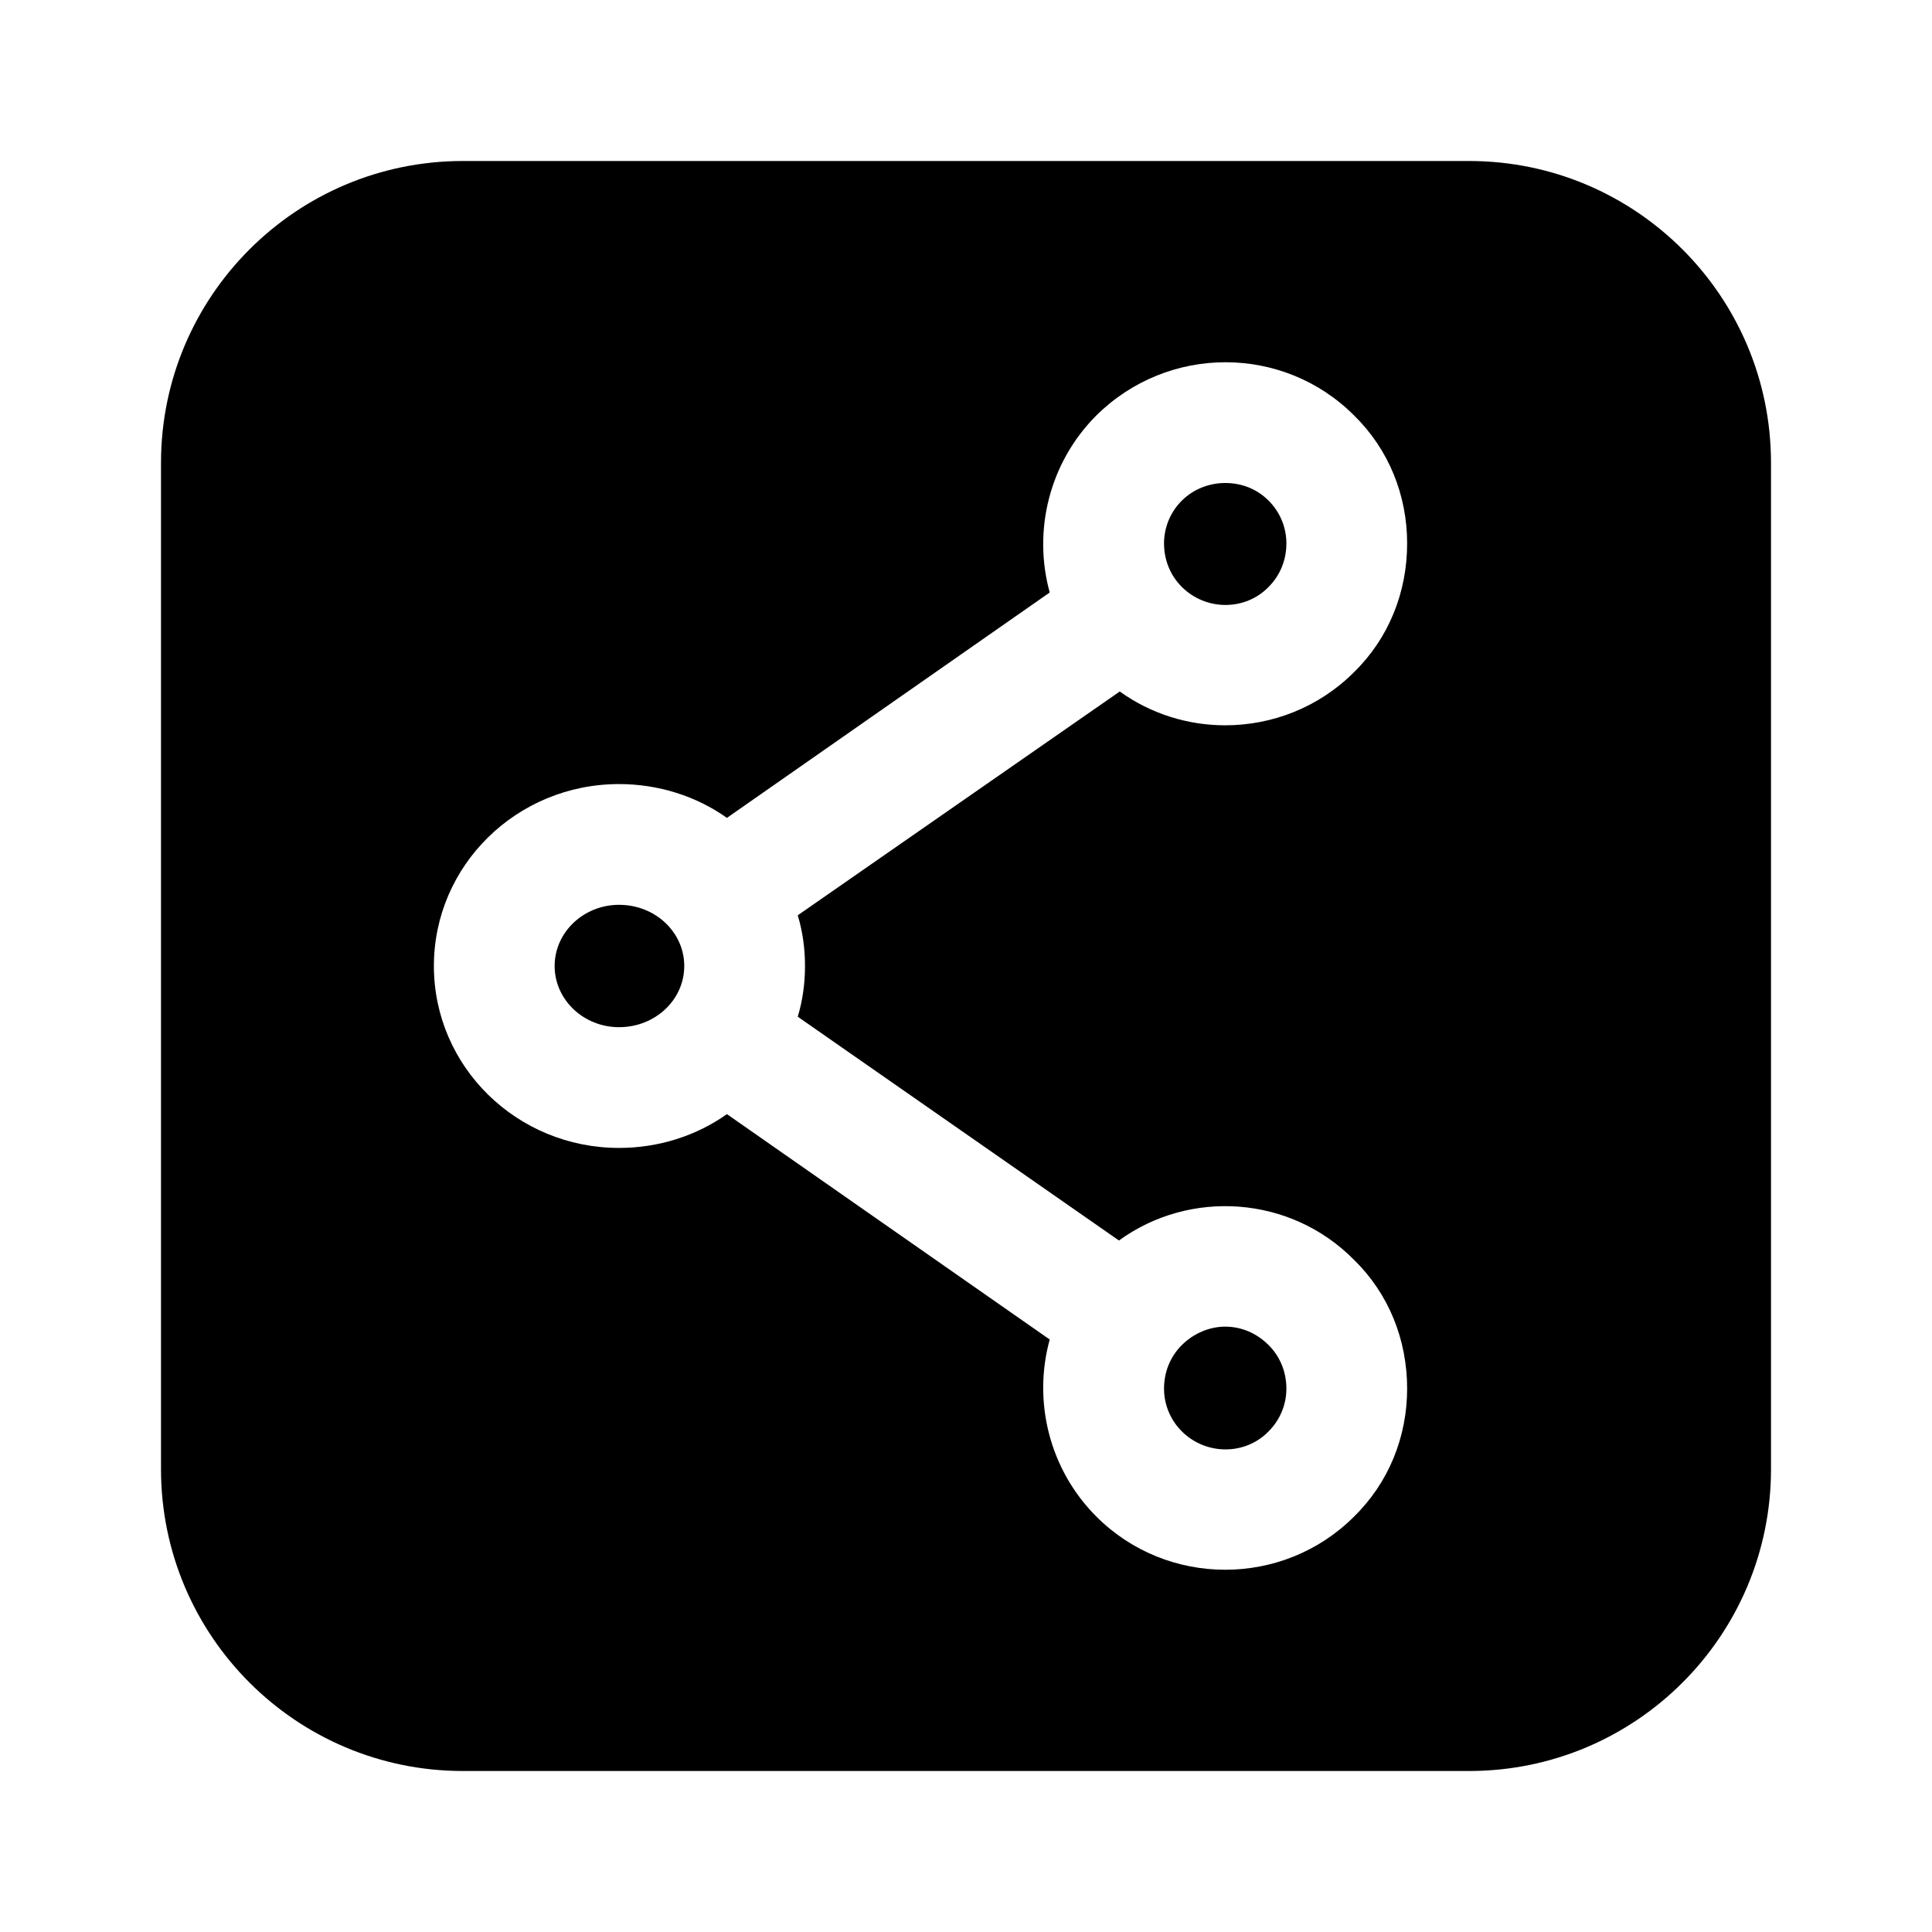 <svg width="24" height="24" viewBox="0 0 24 24" fill="none" xmlns="http://www.w3.org/2000/svg">
<path d="M15.76 7.29C15.9 7.15 15.98 6.96 15.98 6.75C15.98 6.55 15.9 6.36 15.76 6.22C15.61 6.07 15.42 6 15.22 6C15.03 6 14.83 6.07 14.68 6.22C14.54 6.36 14.46 6.55 14.46 6.75C14.46 6.96 14.54 7.15 14.68 7.29C14.98 7.59 15.47 7.59 15.76 7.29Z" fill="black"/>
<path d="M7.69 11.24C7.25 11.24 6.89 11.58 6.89 12C6.89 12.42 7.25 12.76 7.69 12.76C8.14 12.76 8.5 12.42 8.5 12C8.5 11.58 8.14 11.24 7.69 11.24Z" fill="black"/>
<path d="M15.76 17.78C15.9 17.64 15.98 17.45 15.98 17.25C15.98 17.04 15.9 16.85 15.76 16.71C15.61 16.56 15.42 16.48 15.22 16.48C15.03 16.48 14.83 16.56 14.68 16.71C14.54 16.85 14.46 17.04 14.46 17.25C14.46 17.45 14.54 17.64 14.68 17.78C14.98 18.08 15.47 18.08 15.76 17.78Z" fill="black"/>
<path d="M18.25 2H5.75C3.68 2 2 3.68 2 5.75V18.25C2 20.32 3.68 22 5.75 22H18.25C20.32 22 22 20.32 22 18.25V5.75C22 3.68 20.32 2 18.25 2ZM10 12C10 12.22 9.97 12.43 9.91 12.63L13.9 15.41C14.78 14.77 16.03 14.85 16.82 15.65C17.25 16.07 17.48 16.64 17.48 17.25C17.48 17.85 17.25 18.42 16.82 18.84C16.38 19.28 15.8 19.5 15.22 19.5C14.64 19.5 14.06 19.28 13.62 18.84C13.03 18.25 12.83 17.4 13.04 16.64L9.03 13.84C8.65 14.11 8.18 14.26 7.69 14.26C6.42 14.26 5.39 13.25 5.39 12C5.39 10.75 6.42 9.74 7.69 9.74C8.18 9.74 8.65 9.89 9.03 10.16L13.04 7.36C12.83 6.6 13.03 5.75 13.62 5.16C14.51 4.28 15.94 4.28 16.82 5.16C17.25 5.58 17.48 6.15 17.48 6.75C17.48 7.36 17.25 7.93 16.82 8.35C16.38 8.79 15.8 9.01 15.22 9.01C14.76 9.01 14.3 8.87 13.91 8.59L9.91 11.37C9.97 11.57 10 11.78 10 12Z" fill="black"/>
</svg>

